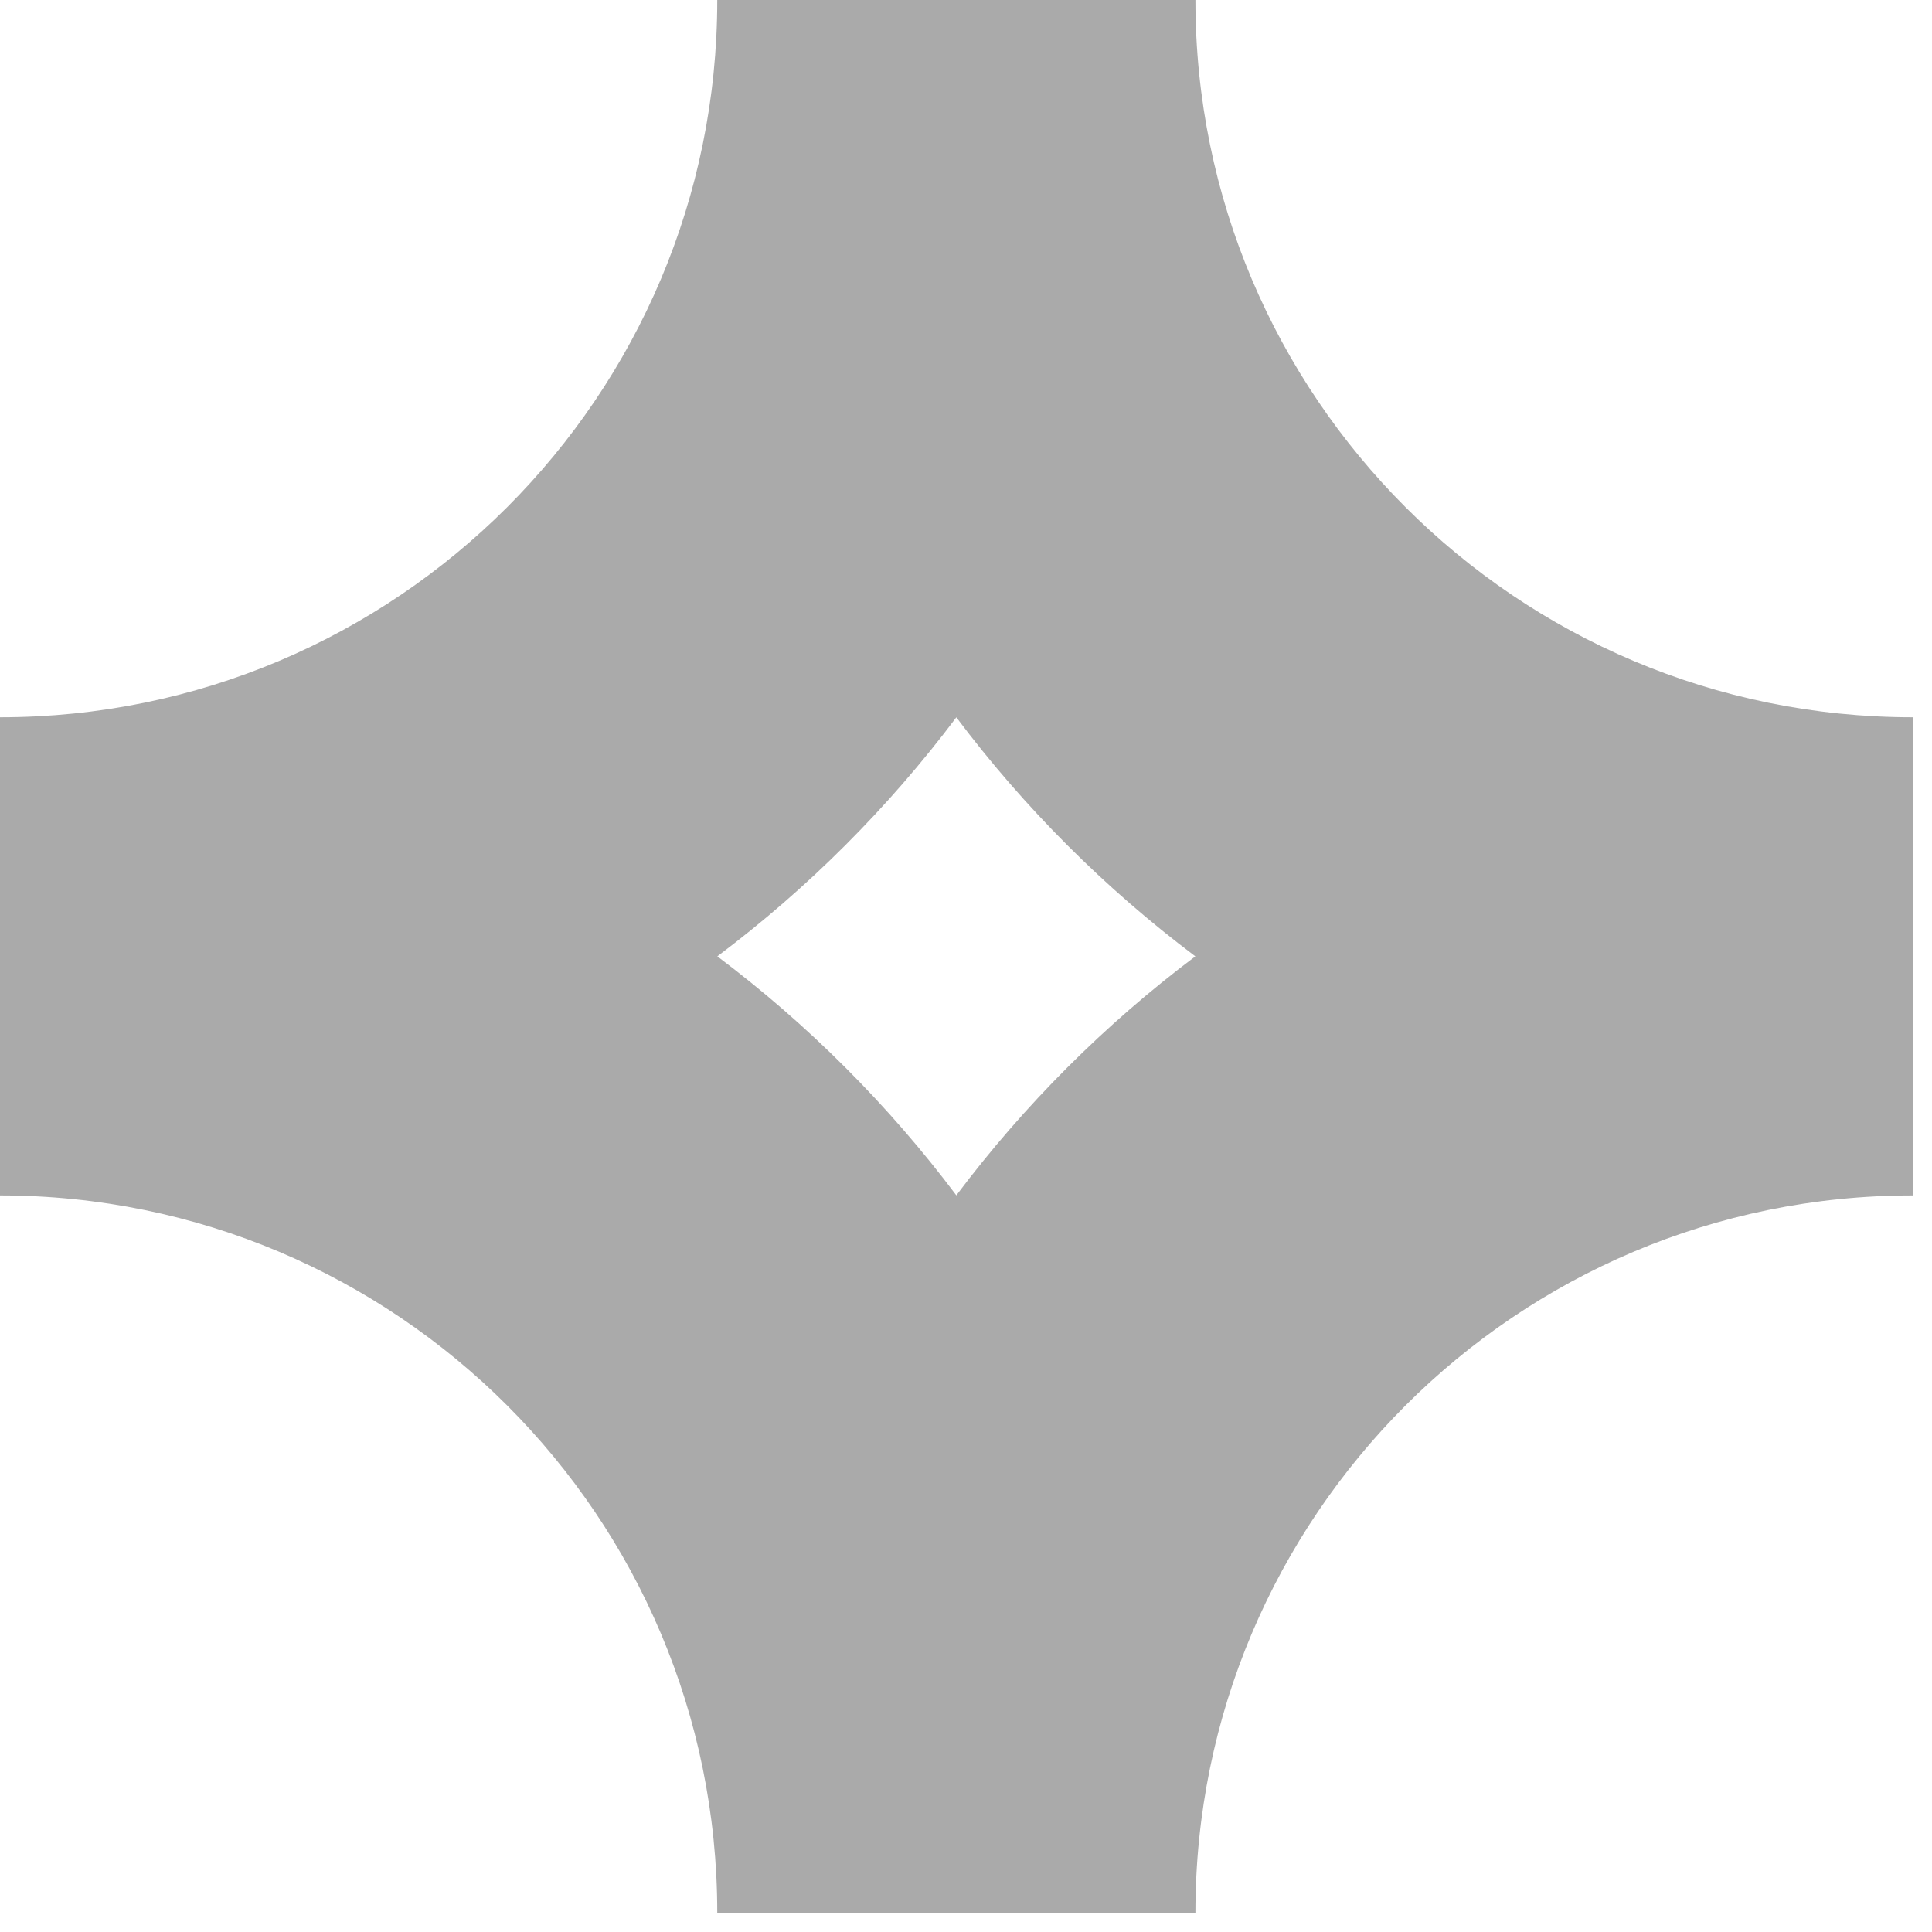 <?xml version="1.0" encoding="utf-8"?>
<!DOCTYPE svg PUBLIC "-//W3C//DTD SVG 1.1//EN" "http://www.w3.org/Graphics/SVG/1.1/DTD/svg11.dtd">
<svg version="1.1" id="layer1" xmlns="http://www.w3.org/2000/svg" xmlns:xlink="http://www.w3.org/1999/xlink" x="0px" y="0px"
	  viewBox="0 0 200 200" enable-background="new 0 0 200 200" xml:space="preserve">
	  <g>
	<rect class="color1" fill="#FFFFFF" fill-opacity="0" width="198" height="198"/>
	<path class="color0" fill="#AAAAAA" d="M123.75,0h-49.5c0,41.008-33.243,74.25-74.25,74.25v49.5c41.008,0,74.25,33.243,74.25,74.25h49.5
		c0-41.008,33.243-74.25,74.25-74.25v-49.5C156.992,74.25,123.75,41.007,123.75,0z M99,123.742
		C91.962,114.374,83.625,106.038,74.257,99C83.625,91.962,91.962,83.626,99,74.258c7.038,9.368,15.375,17.704,24.742,24.742
		C114.375,106.038,106.038,114.374,99,123.742z"/>
</g>
</svg>
